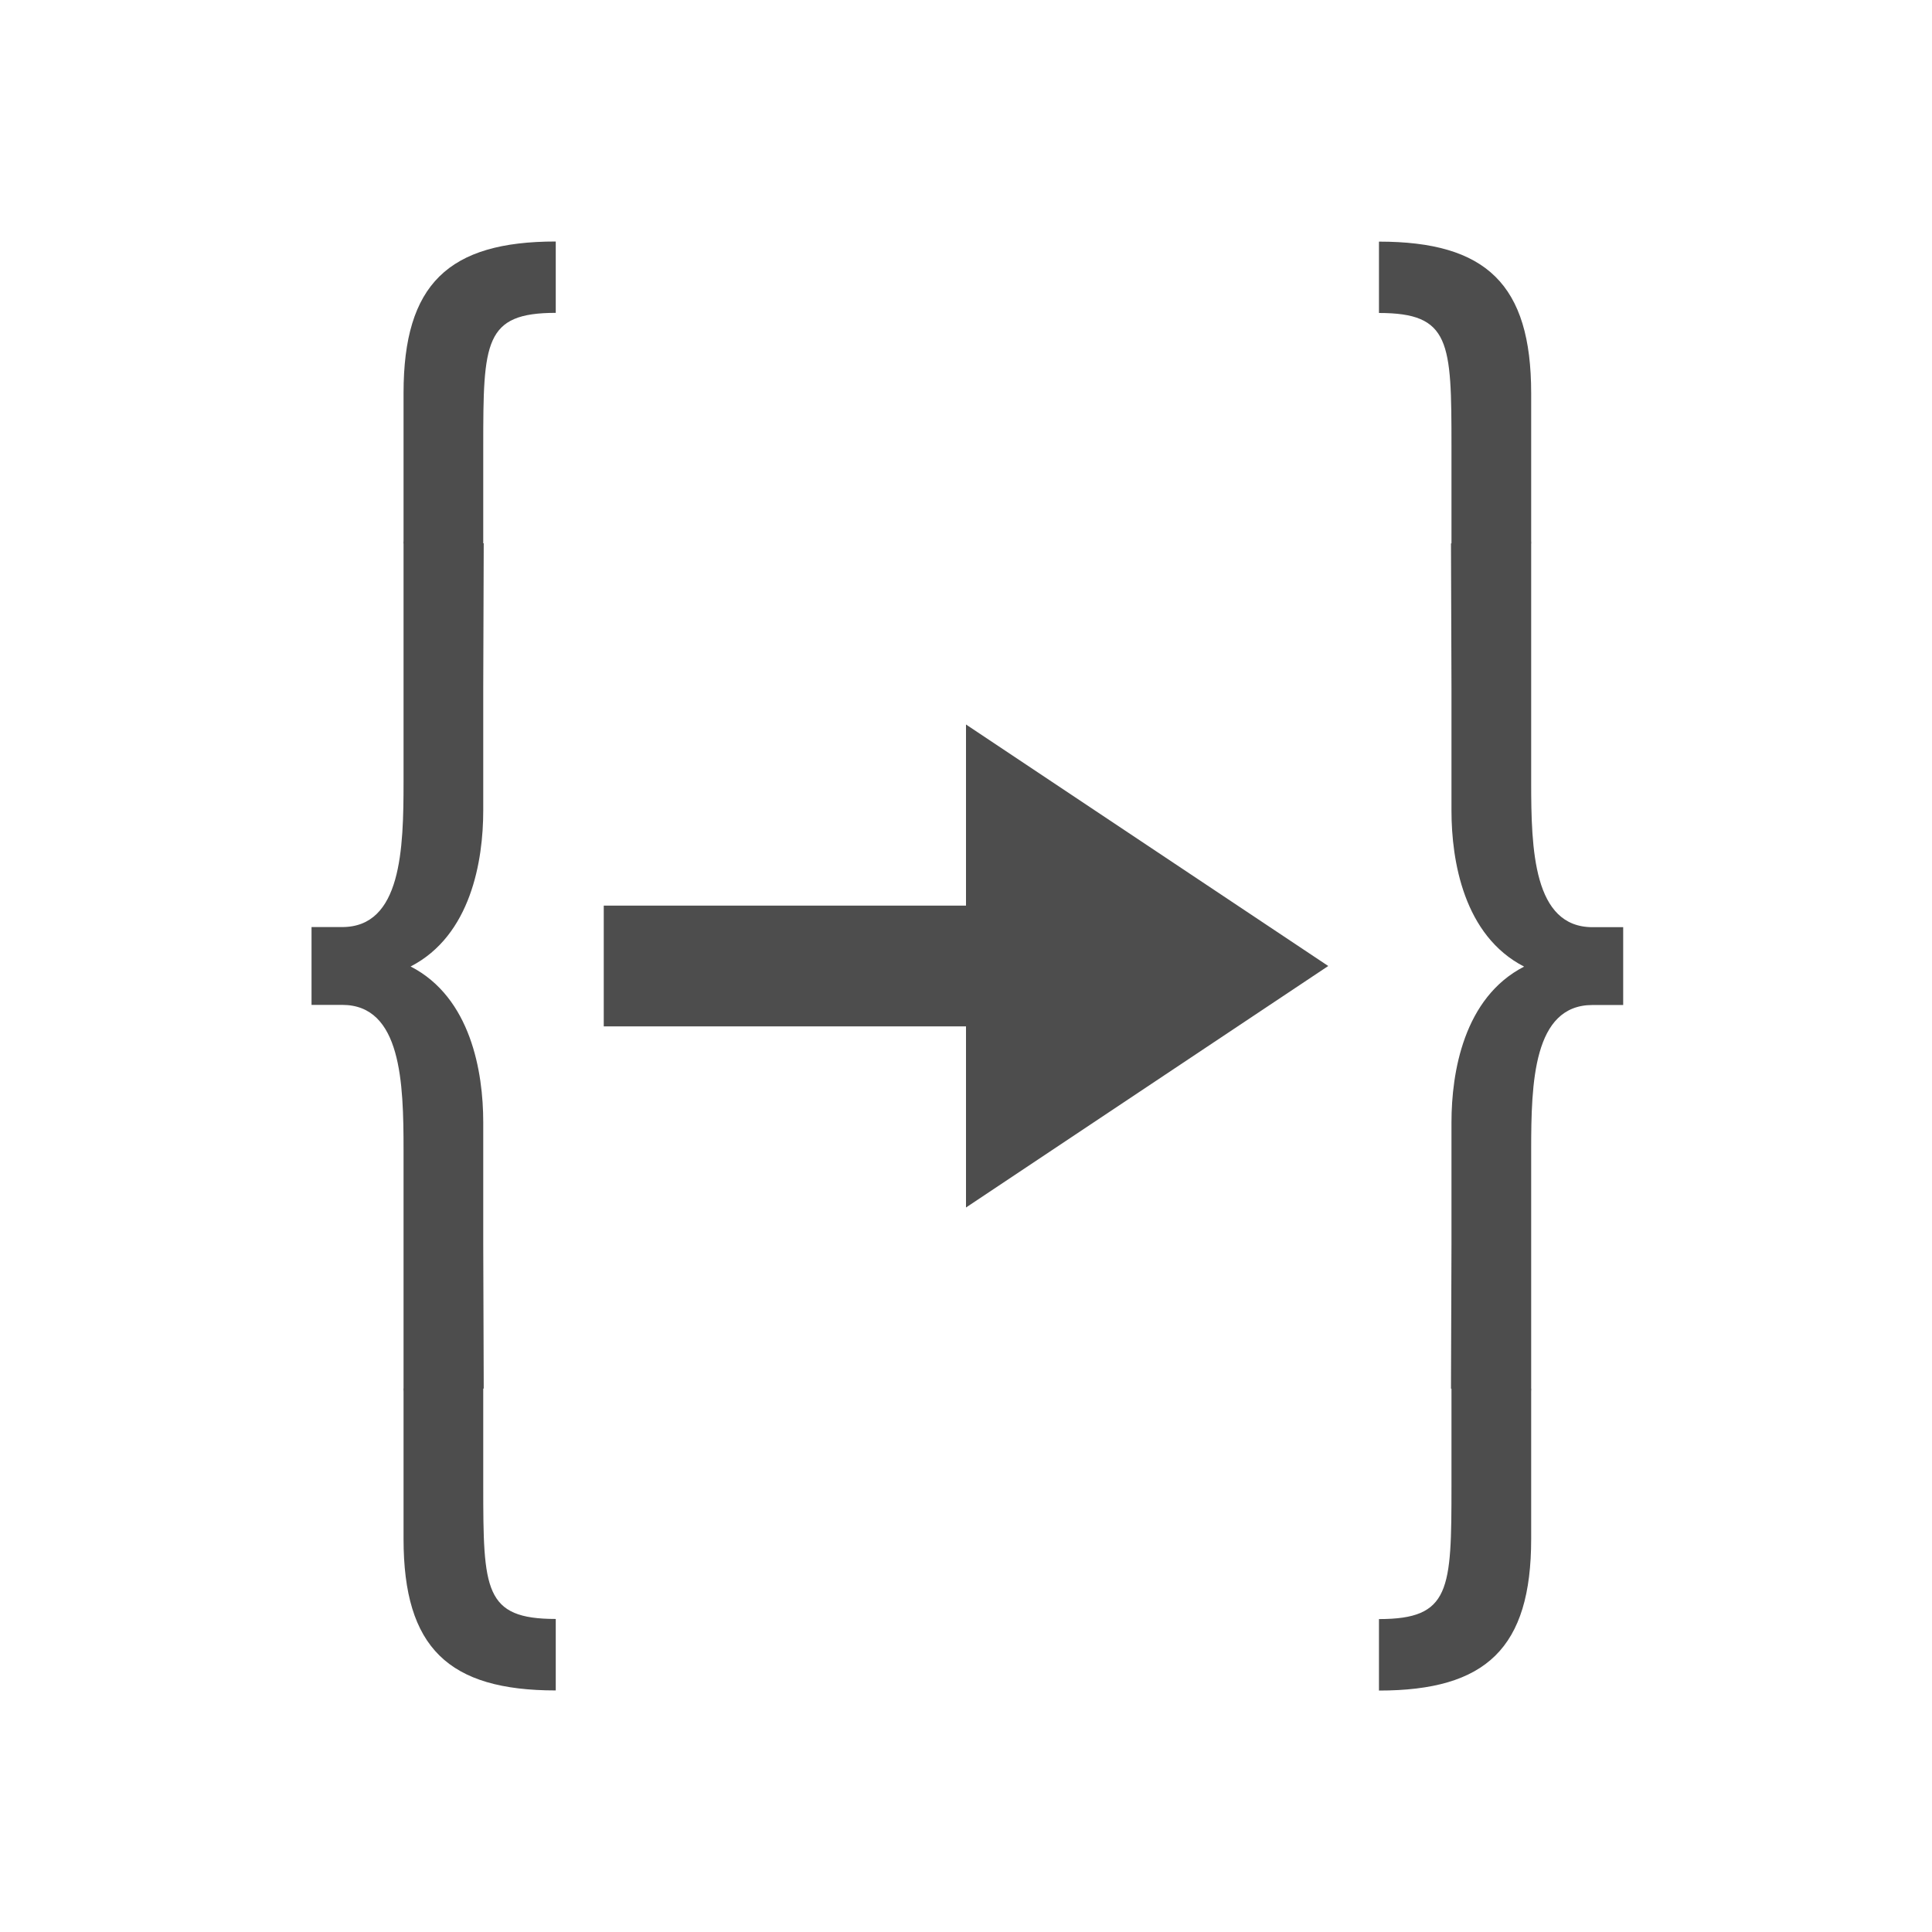 <svg viewBox="0 0 32 32" xmlns="http://www.w3.org/2000/svg"><path d="m9.205 4c-1.777 0-2.521.706-2.521 2.51v2.441c0 .016-.002.033-.002.049h.002v3.951c0 1.114-.034 2.404-1.016 2.404h-.508v1.289h.508c.981 0 1.016 1.29 1.016 2.404v3.951h-.002c0.0.016.002.033.002.049v2.441c0 1.803.745 2.51 2.521 2.51v-1.184c-1.185 0-1.201-.478-1.201-2.211v-1.605h.008c-.001-.138-.008-2.236-.008-2.395v-2.016c0-.831-.205-2.067-1.203-2.58.998-.513 1.203-1.751 1.203-2.582v-2.033c0-.159.007-2.256.008-2.395h-.008v-1.605c0-1.733.017-2.211 1.201-2.211zm13.635 0v1.184c1.185 0 1.201.478 1.201 2.211v1.605h-.008c.001.138.008 2.236.008 2.395v2.033c0 .831.205 2.069 1.203 2.582-.998.513-1.203 1.749-1.203 2.58v2.016c0 .159-.007 2.256-.008 2.395h.008v1.605c0 1.733-.017 2.211-1.201 2.211v1.184c1.777 0 2.521-.706 2.521-2.51v-2.441c0-.016.002-.033.002-.049h-.002v-3.951c0-1.114.034-2.404 1.016-2.404h.508v-1.289h-.508c-.981 0-1.016-1.29-1.016-2.404v-3.951h.002c0-.016-.002-.033-.002-.049v-2.441c0-1.803-.745-2.51-2.521-2.51zm-6.84 8v3h-6v2h6v3l6-4z" fill="#4d4d4d"/></svg>